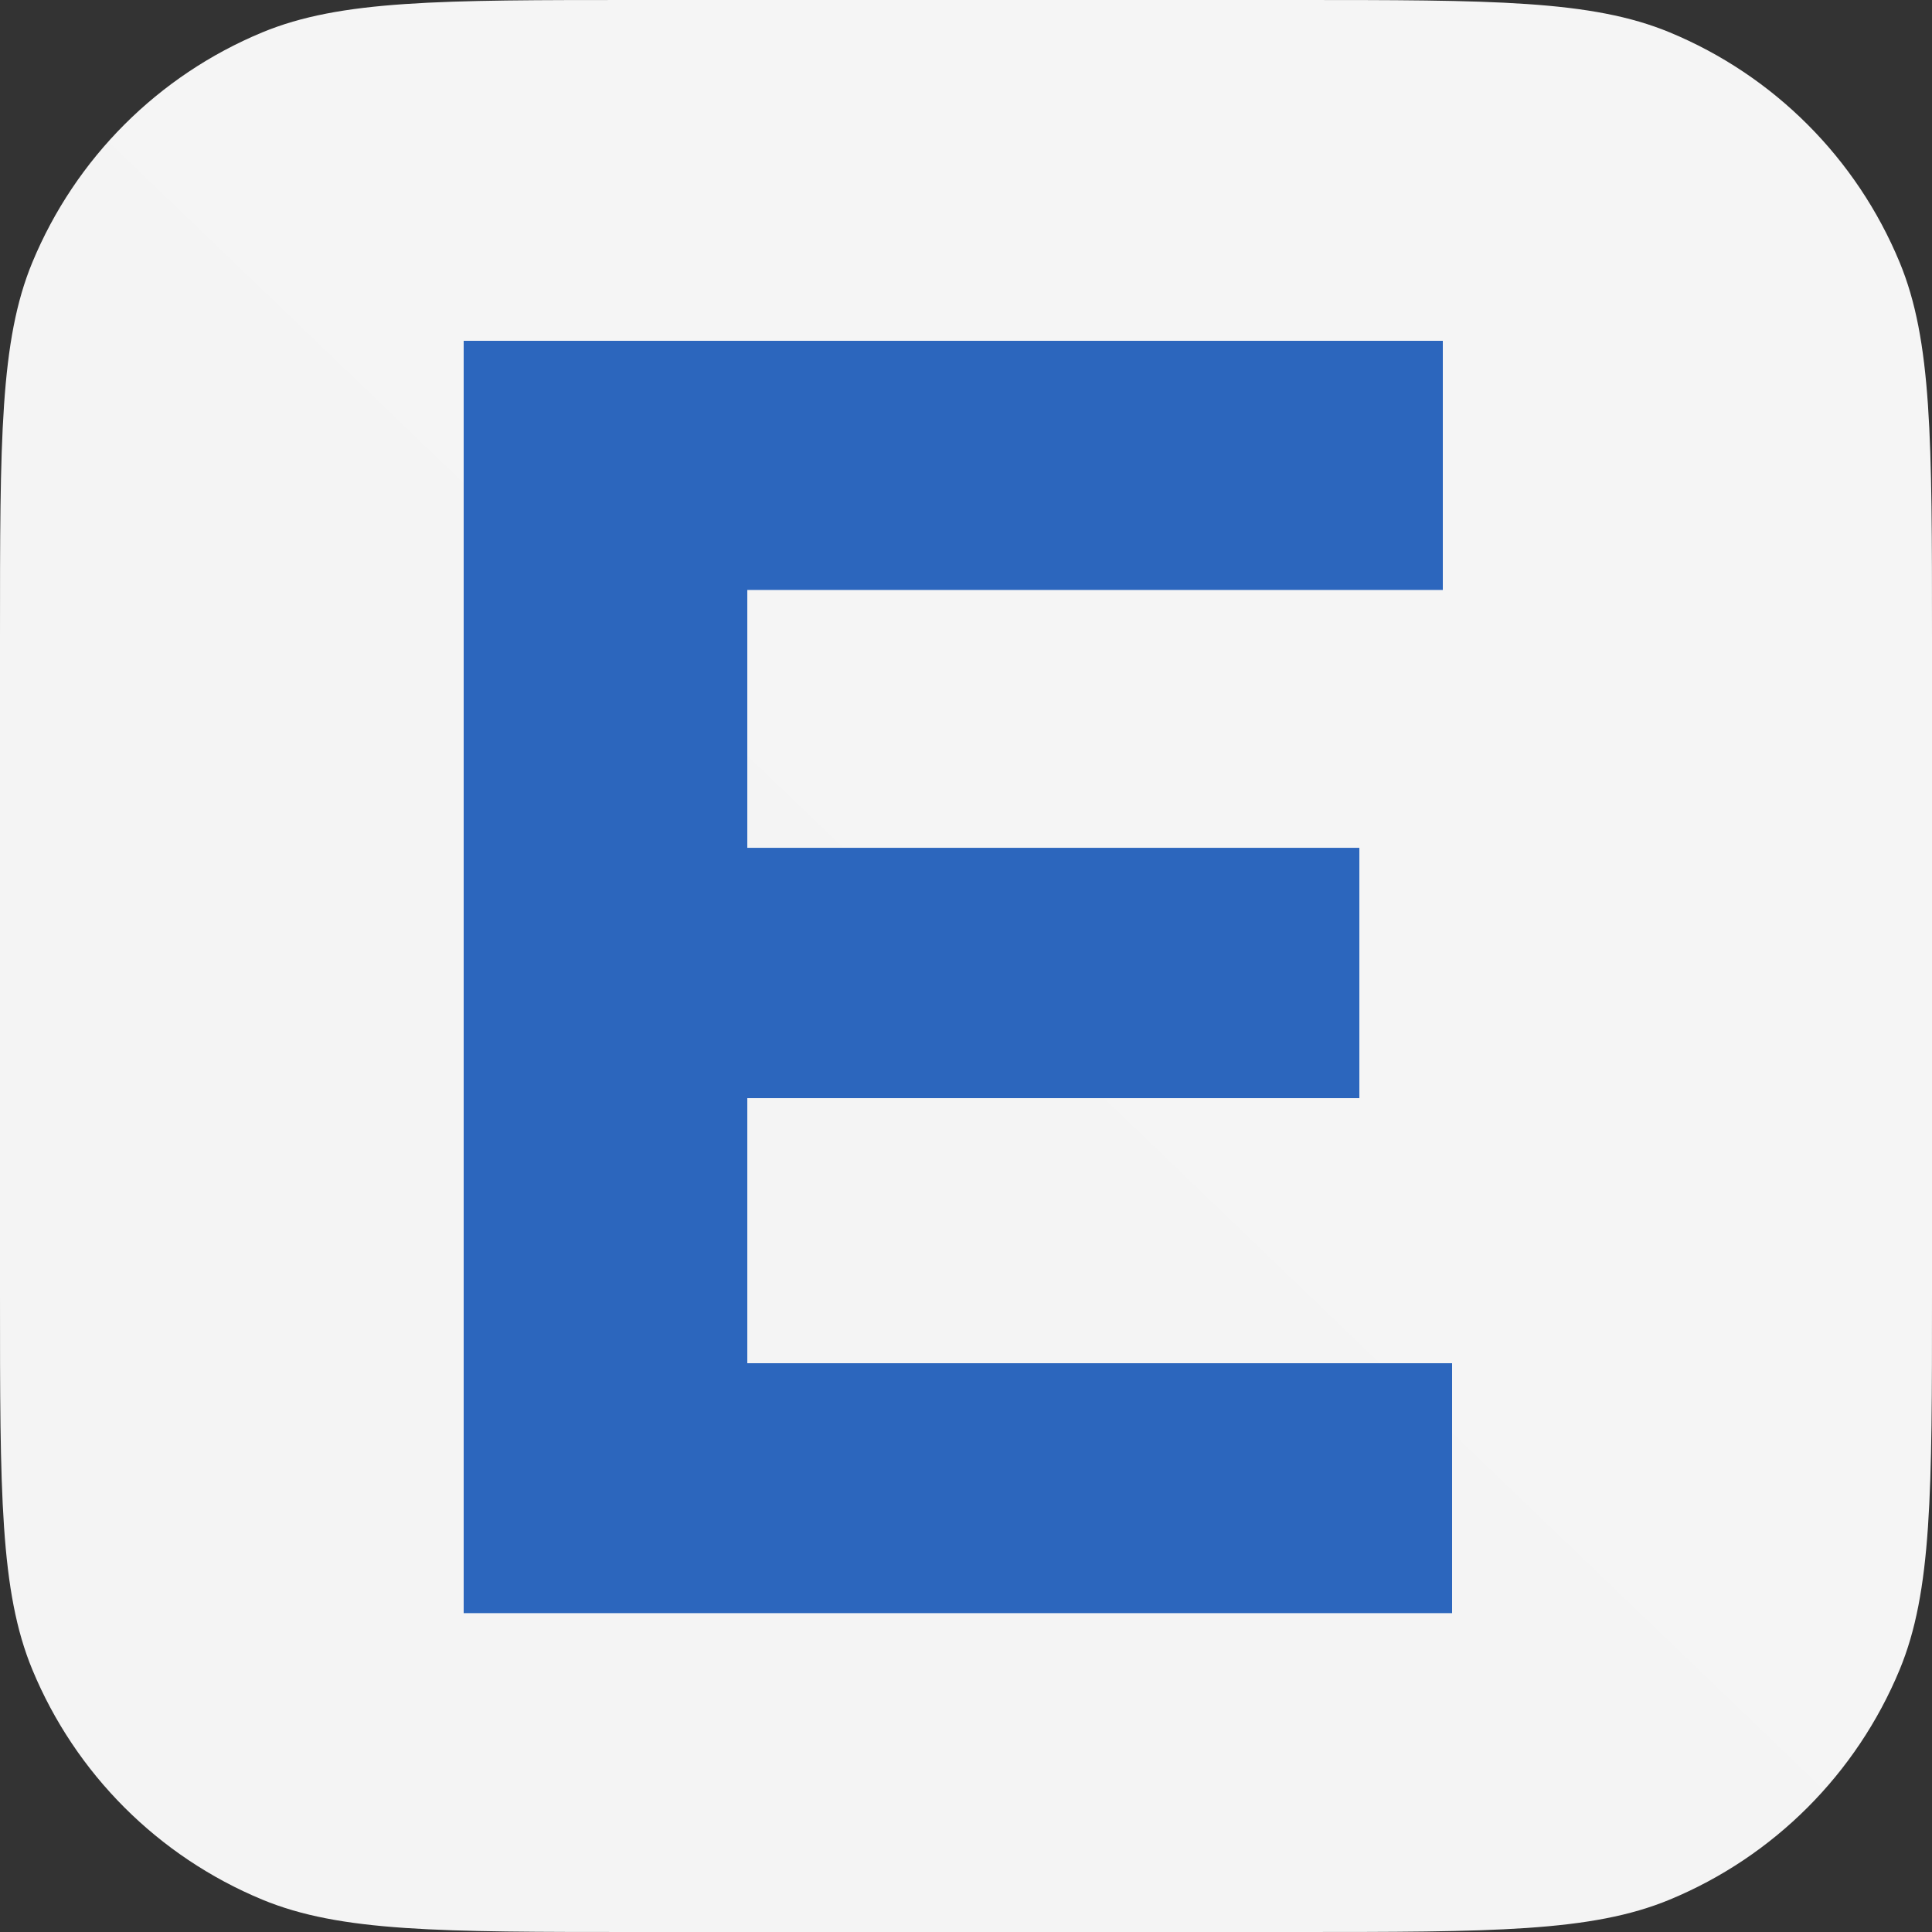 <svg width="50" height="50" fill="none" xmlns="http://www.w3.org/2000/svg">
    <rect width="100%" height="100%" fill="#333333" stroke="none"/>
    <path d="M0 16.5c0-5.125 0-7.688.837-9.71C1.954 4.095 4.095 1.954 6.79.837 8.812 0 11.375 0 16.5 0h17c5.125 0 7.688 0 9.71.837 2.695 1.116 4.837 3.258 5.953 5.953C50 8.812 50 11.375 50 16.5v17c0 5.125 0 7.688-.837 9.71-1.117 2.695-3.258 4.837-5.953 5.953C41.188 50 38.625 50 33.5 50h-17c-5.125 0-7.688 0-9.71-.837-2.695-1.117-4.837-3.258-5.953-5.953C0 41.188 0 38.625 0 33.5v-17Z"
          fill="url(#a)"/>
    <g clip-path="url(#b)">
        <path d="M12 41.748V8.82h25.34v6.448h-18v6.674h15.84V28.42H19.34v6.86h18.24v6.468H12Z" fill="#2C66BD"/>
    </g>
    <defs>
        <linearGradient id="a" x1="-0" y1="49.98" x2="48.97" y2="-.989" gradientUnits="userSpaceOnUse">
            <stop stop-color="#F4F4F4"/>
            <stop offset="1" stop-color="#F5F5F5"/>
        </linearGradient>
        <clipPath id="b">
            <path fill="#fff" transform="translate(12 8.82)" d="M0 0h25.58v32.928H0z"/>
        </clipPath>
    </defs>
</svg>